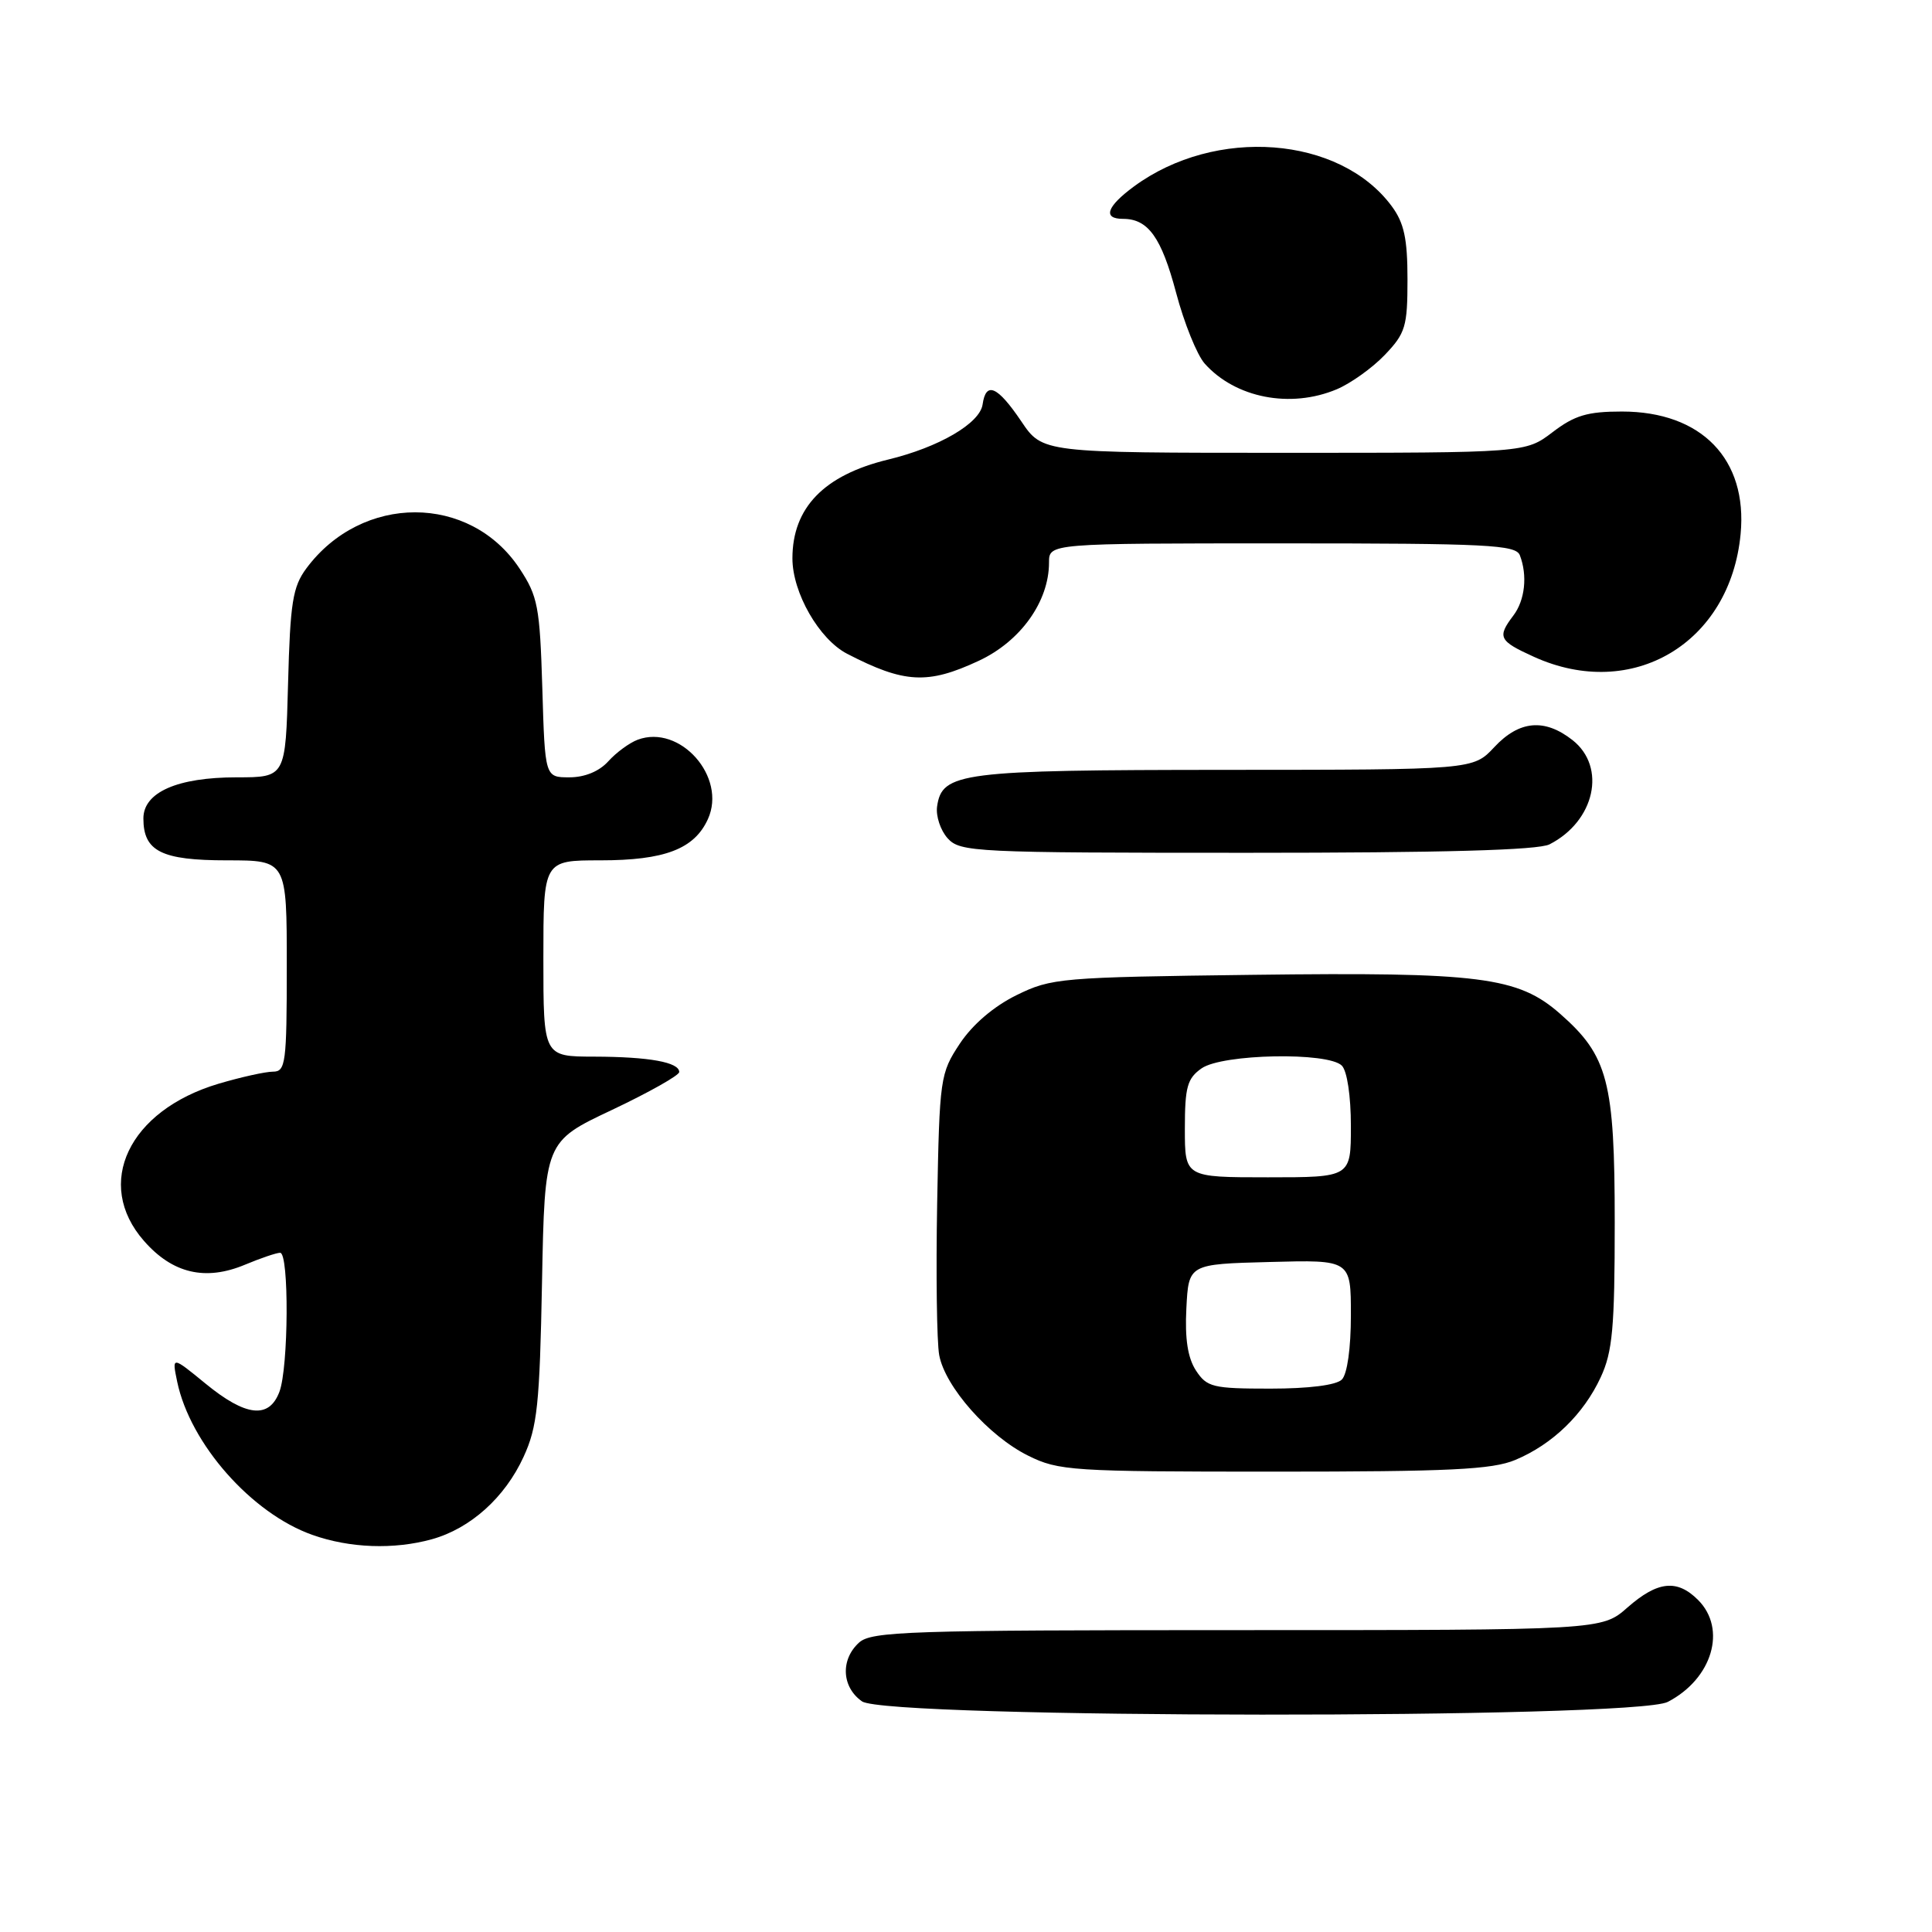 <?xml version="1.0" encoding="UTF-8" standalone="no"?>
<!DOCTYPE svg PUBLIC "-//W3C//DTD SVG 1.1//EN" "http://www.w3.org/Graphics/SVG/1.1/DTD/svg11.dtd" >
<svg xmlns="http://www.w3.org/2000/svg" xmlns:xlink="http://www.w3.org/1999/xlink" version="1.1" viewBox="0 0 256 256">
 <g >
 <path fill="currentColor"
d=" M 220.99 225.51 C 226.89 222.45 228.85 215.85 225.00 212.00 C 222.22 209.22 219.64 209.50 215.65 213.00 C 212.24 216.00 212.24 216.00 163.95 216.00 C 120.42 216.00 115.48 216.16 113.83 217.65 C 111.34 219.91 111.53 223.56 114.22 225.44 C 117.50 227.74 216.56 227.80 220.99 225.51 Z  M 57.22 203.96 C 62.33 202.54 66.91 198.43 69.38 193.03 C 71.20 189.08 71.51 186.13 71.82 169.89 C 72.18 151.27 72.18 151.27 81.09 147.07 C 85.99 144.75 90.00 142.49 90.00 142.05 C 90.00 140.75 86.02 140.03 78.75 140.01 C 72.00 140.00 72.00 140.00 72.00 127.00 C 72.00 114.00 72.00 114.00 79.55 114.00 C 88.08 114.00 92.00 112.50 93.80 108.54 C 96.34 102.96 90.11 95.92 84.49 98.02 C 83.40 98.43 81.64 99.72 80.60 100.88 C 79.40 102.21 77.48 103.00 75.45 103.00 C 72.21 103.00 72.21 103.00 71.86 91.18 C 71.53 80.36 71.27 79.01 68.84 75.33 C 62.27 65.41 47.95 65.40 40.59 75.32 C 38.79 77.75 38.45 79.84 38.17 90.57 C 37.84 103.00 37.84 103.00 31.37 103.00 C 23.50 103.00 19.00 104.98 19.00 108.45 C 19.00 112.80 21.39 114.00 30.07 114.00 C 38.00 114.00 38.00 114.00 38.00 128.00 C 38.00 140.87 37.85 142.00 36.18 142.00 C 35.18 142.00 31.93 142.72 28.96 143.60 C 17.04 147.15 12.43 156.86 19.08 164.43 C 22.86 168.75 27.22 169.77 32.46 167.58 C 34.54 166.71 36.64 166.00 37.12 166.00 C 38.32 166.00 38.24 181.24 37.02 184.43 C 35.65 188.05 32.57 187.71 27.24 183.34 C 22.77 179.68 22.77 179.68 23.48 183.09 C 25.20 191.31 33.33 200.53 41.39 203.38 C 46.34 205.14 52.19 205.35 57.22 203.96 Z  M 200.78 193.45 C 205.71 191.39 209.83 187.40 212.10 182.50 C 213.67 179.12 213.96 175.95 213.96 162.00 C 213.96 143.29 213.07 139.90 206.72 134.33 C 201.14 129.43 196.11 128.79 166.00 129.17 C 140.48 129.49 139.32 129.59 134.68 131.87 C 131.66 133.36 128.87 135.75 127.18 138.29 C 124.58 142.23 124.49 142.82 124.18 159.40 C 124.01 168.78 124.13 177.85 124.45 179.56 C 125.23 183.77 131.02 190.30 136.23 192.88 C 140.27 194.89 142.01 195.00 168.78 195.00 C 192.09 195.00 197.72 194.73 200.78 193.45 Z  M 205.32 111.88 C 211.33 108.81 212.91 101.65 208.37 98.07 C 204.66 95.16 201.31 95.46 198.00 99.00 C 195.20 102.00 195.20 102.00 162.35 102.01 C 127.28 102.03 124.82 102.34 124.17 106.86 C 123.99 108.13 124.62 110.03 125.57 111.08 C 127.23 112.91 129.12 113.00 165.22 113.00 C 191.17 113.00 203.82 112.65 205.32 111.88 Z  M 129.69 87.56 C 135.23 84.98 139.00 79.71 139.00 74.54 C 139.00 72.00 139.00 72.00 169.89 72.00 C 197.14 72.00 200.86 72.19 201.39 73.58 C 202.42 76.26 202.07 79.53 200.53 81.56 C 198.36 84.43 198.60 84.92 203.25 87.03 C 216.29 92.95 229.27 85.23 230.64 70.76 C 231.58 60.84 225.46 54.53 214.91 54.53 C 210.34 54.53 208.64 55.04 205.72 57.27 C 202.13 60.00 202.13 60.00 170.13 60.00 C 138.13 60.00 138.13 60.00 135.32 55.82 C 132.16 51.15 130.64 50.49 130.20 53.59 C 129.84 56.10 124.41 59.27 117.66 60.90 C 109.18 62.96 105.00 67.28 105.00 73.99 C 105.00 78.54 108.54 84.71 112.25 86.63 C 119.83 90.55 122.92 90.72 129.69 87.56 Z  M 177.13 51.58 C 178.98 50.80 181.85 48.75 183.50 47.02 C 186.24 44.15 186.50 43.26 186.50 37.01 C 186.50 31.62 186.05 29.54 184.41 27.32 C 177.52 18.01 161.07 16.75 150.25 24.71 C 146.63 27.38 146.08 29.00 148.81 29.00 C 152.14 29.00 153.89 31.45 155.84 38.79 C 156.90 42.80 158.61 47.03 159.63 48.18 C 163.70 52.74 171.00 54.16 177.13 51.58 Z  M 158.47 181.60 C 157.38 179.92 156.99 177.40 157.20 173.35 C 157.50 167.50 157.50 167.50 168.25 167.22 C 179.00 166.93 179.00 166.93 179.00 174.27 C 179.00 178.64 178.52 182.08 177.80 182.80 C 177.06 183.54 173.43 184.00 168.32 184.00 C 160.69 184.00 159.92 183.81 158.47 181.60 Z  M 157.00 149.56 C 157.00 144.03 157.32 142.89 159.22 141.56 C 161.97 139.64 175.97 139.37 177.80 141.20 C 178.50 141.90 179.00 145.24 179.00 149.20 C 179.00 156.00 179.00 156.00 168.00 156.00 C 157.00 156.00 157.00 156.00 157.00 149.56 Z "/>
</g>
</svg>